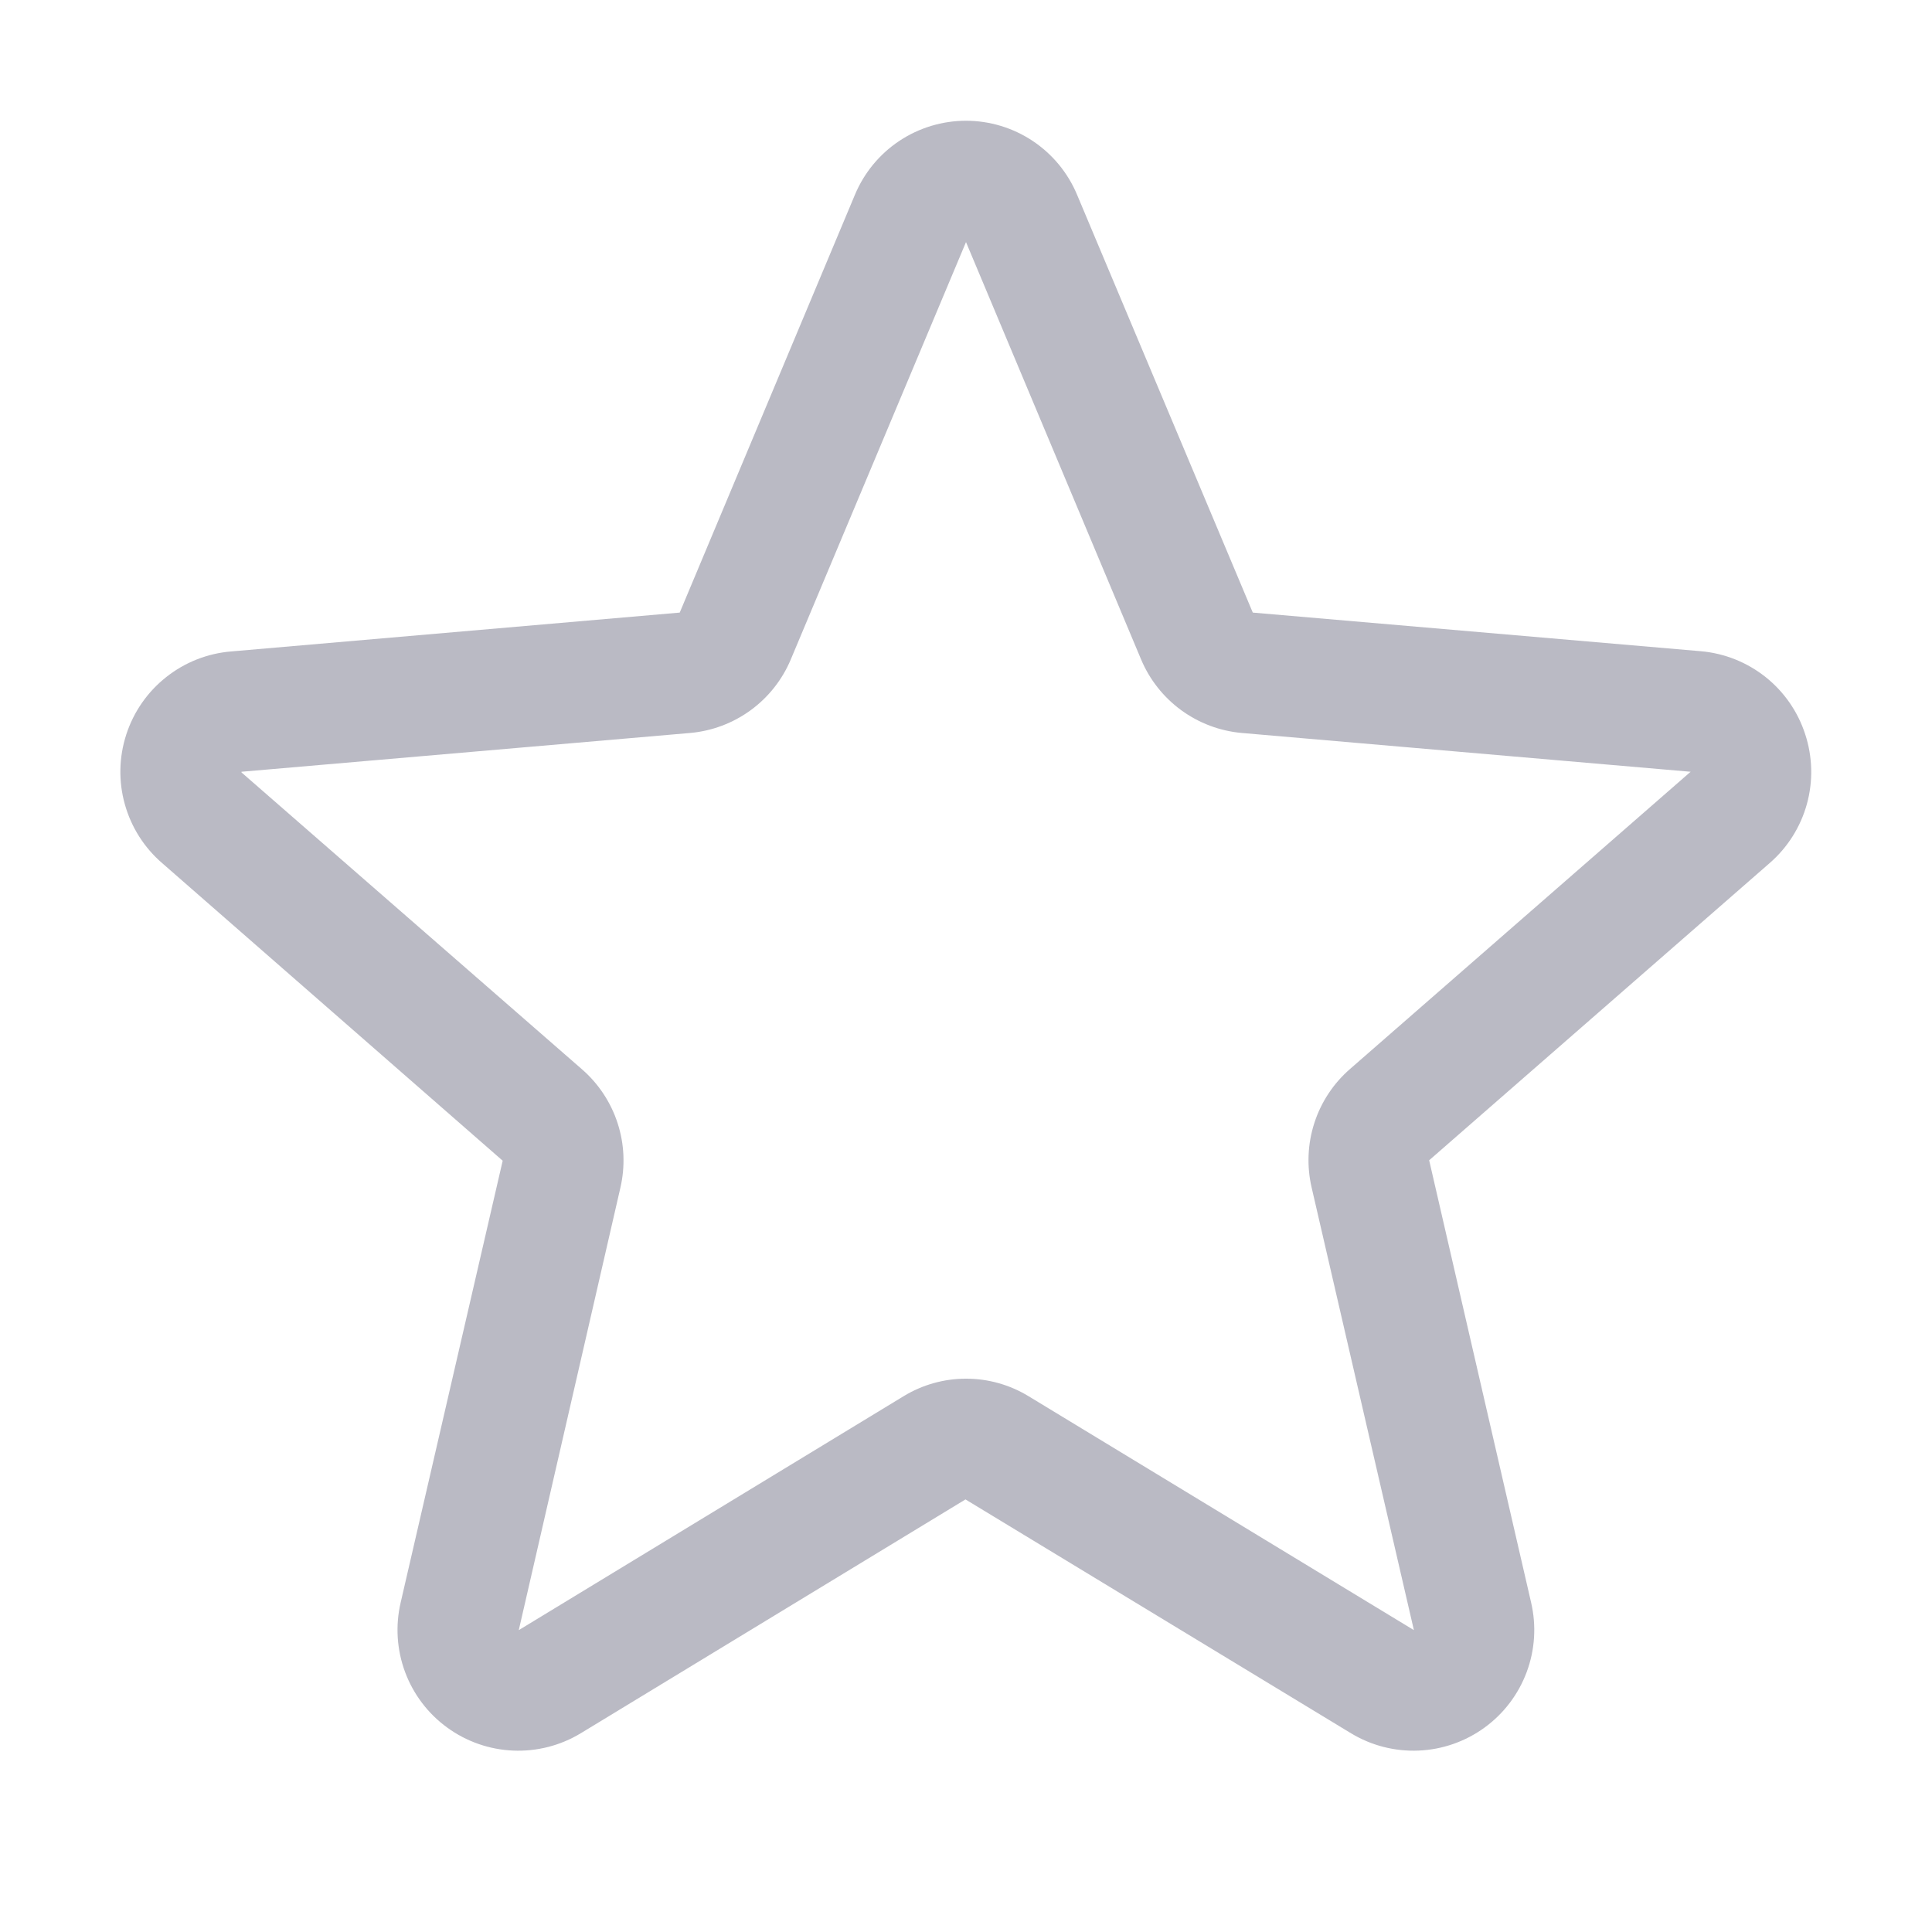 <svg width="52" height="52" viewBox="0 0 52 52" fill="none" xmlns="http://www.w3.org/2000/svg">
<path d="M48.587 19.762C48.391 19.156 48.02 18.62 47.521 18.223C47.022 17.826 46.417 17.584 45.782 17.528L33.719 16.488L28.99 5.243C28.744 4.653 28.328 4.149 27.796 3.794C27.264 3.44 26.639 3.25 26 3.25C25.361 3.25 24.735 3.44 24.203 3.794C23.671 4.149 23.256 4.653 23.01 5.243L18.295 16.488L6.218 17.534C5.58 17.587 4.972 17.828 4.471 18.226C3.969 18.623 3.596 19.16 3.399 19.769C3.201 20.378 3.187 21.031 3.36 21.647C3.532 22.264 3.882 22.816 4.367 23.233L13.53 31.241L10.784 43.132C10.639 43.754 10.68 44.405 10.903 45.004C11.126 45.603 11.52 46.123 12.037 46.498C12.554 46.874 13.17 47.09 13.808 47.117C14.447 47.145 15.079 46.984 15.626 46.654L25.986 40.357L36.367 46.654C36.915 46.984 37.547 47.145 38.185 47.117C38.824 47.09 39.44 46.874 39.957 46.498C40.473 46.123 40.868 45.603 41.091 45.004C41.314 44.405 41.355 43.754 41.21 43.132L38.466 31.229L47.627 23.233C48.111 22.814 48.461 22.261 48.632 21.643C48.803 21.025 48.787 20.371 48.587 19.762ZM45.496 20.778L36.335 28.773C35.889 29.161 35.557 29.663 35.376 30.225C35.194 30.787 35.169 31.388 35.303 31.964L38.055 43.875L27.682 37.578C27.176 37.27 26.595 37.107 26.002 37.107C25.409 37.107 24.828 37.27 24.322 37.578L13.963 43.875L16.697 31.972C16.831 31.396 16.806 30.795 16.624 30.233C16.442 29.671 16.111 29.169 15.665 28.781L6.5 20.79C6.499 20.784 6.499 20.778 6.5 20.772L18.574 19.728C19.163 19.676 19.727 19.464 20.205 19.115C20.683 18.766 21.056 18.293 21.285 17.747L26 6.516L30.712 17.747C30.941 18.293 31.315 18.766 31.793 19.115C32.271 19.464 32.835 19.676 33.424 19.728L45.5 20.772V20.786L45.496 20.778Z" fill="#BABAC4"/>
</svg>
